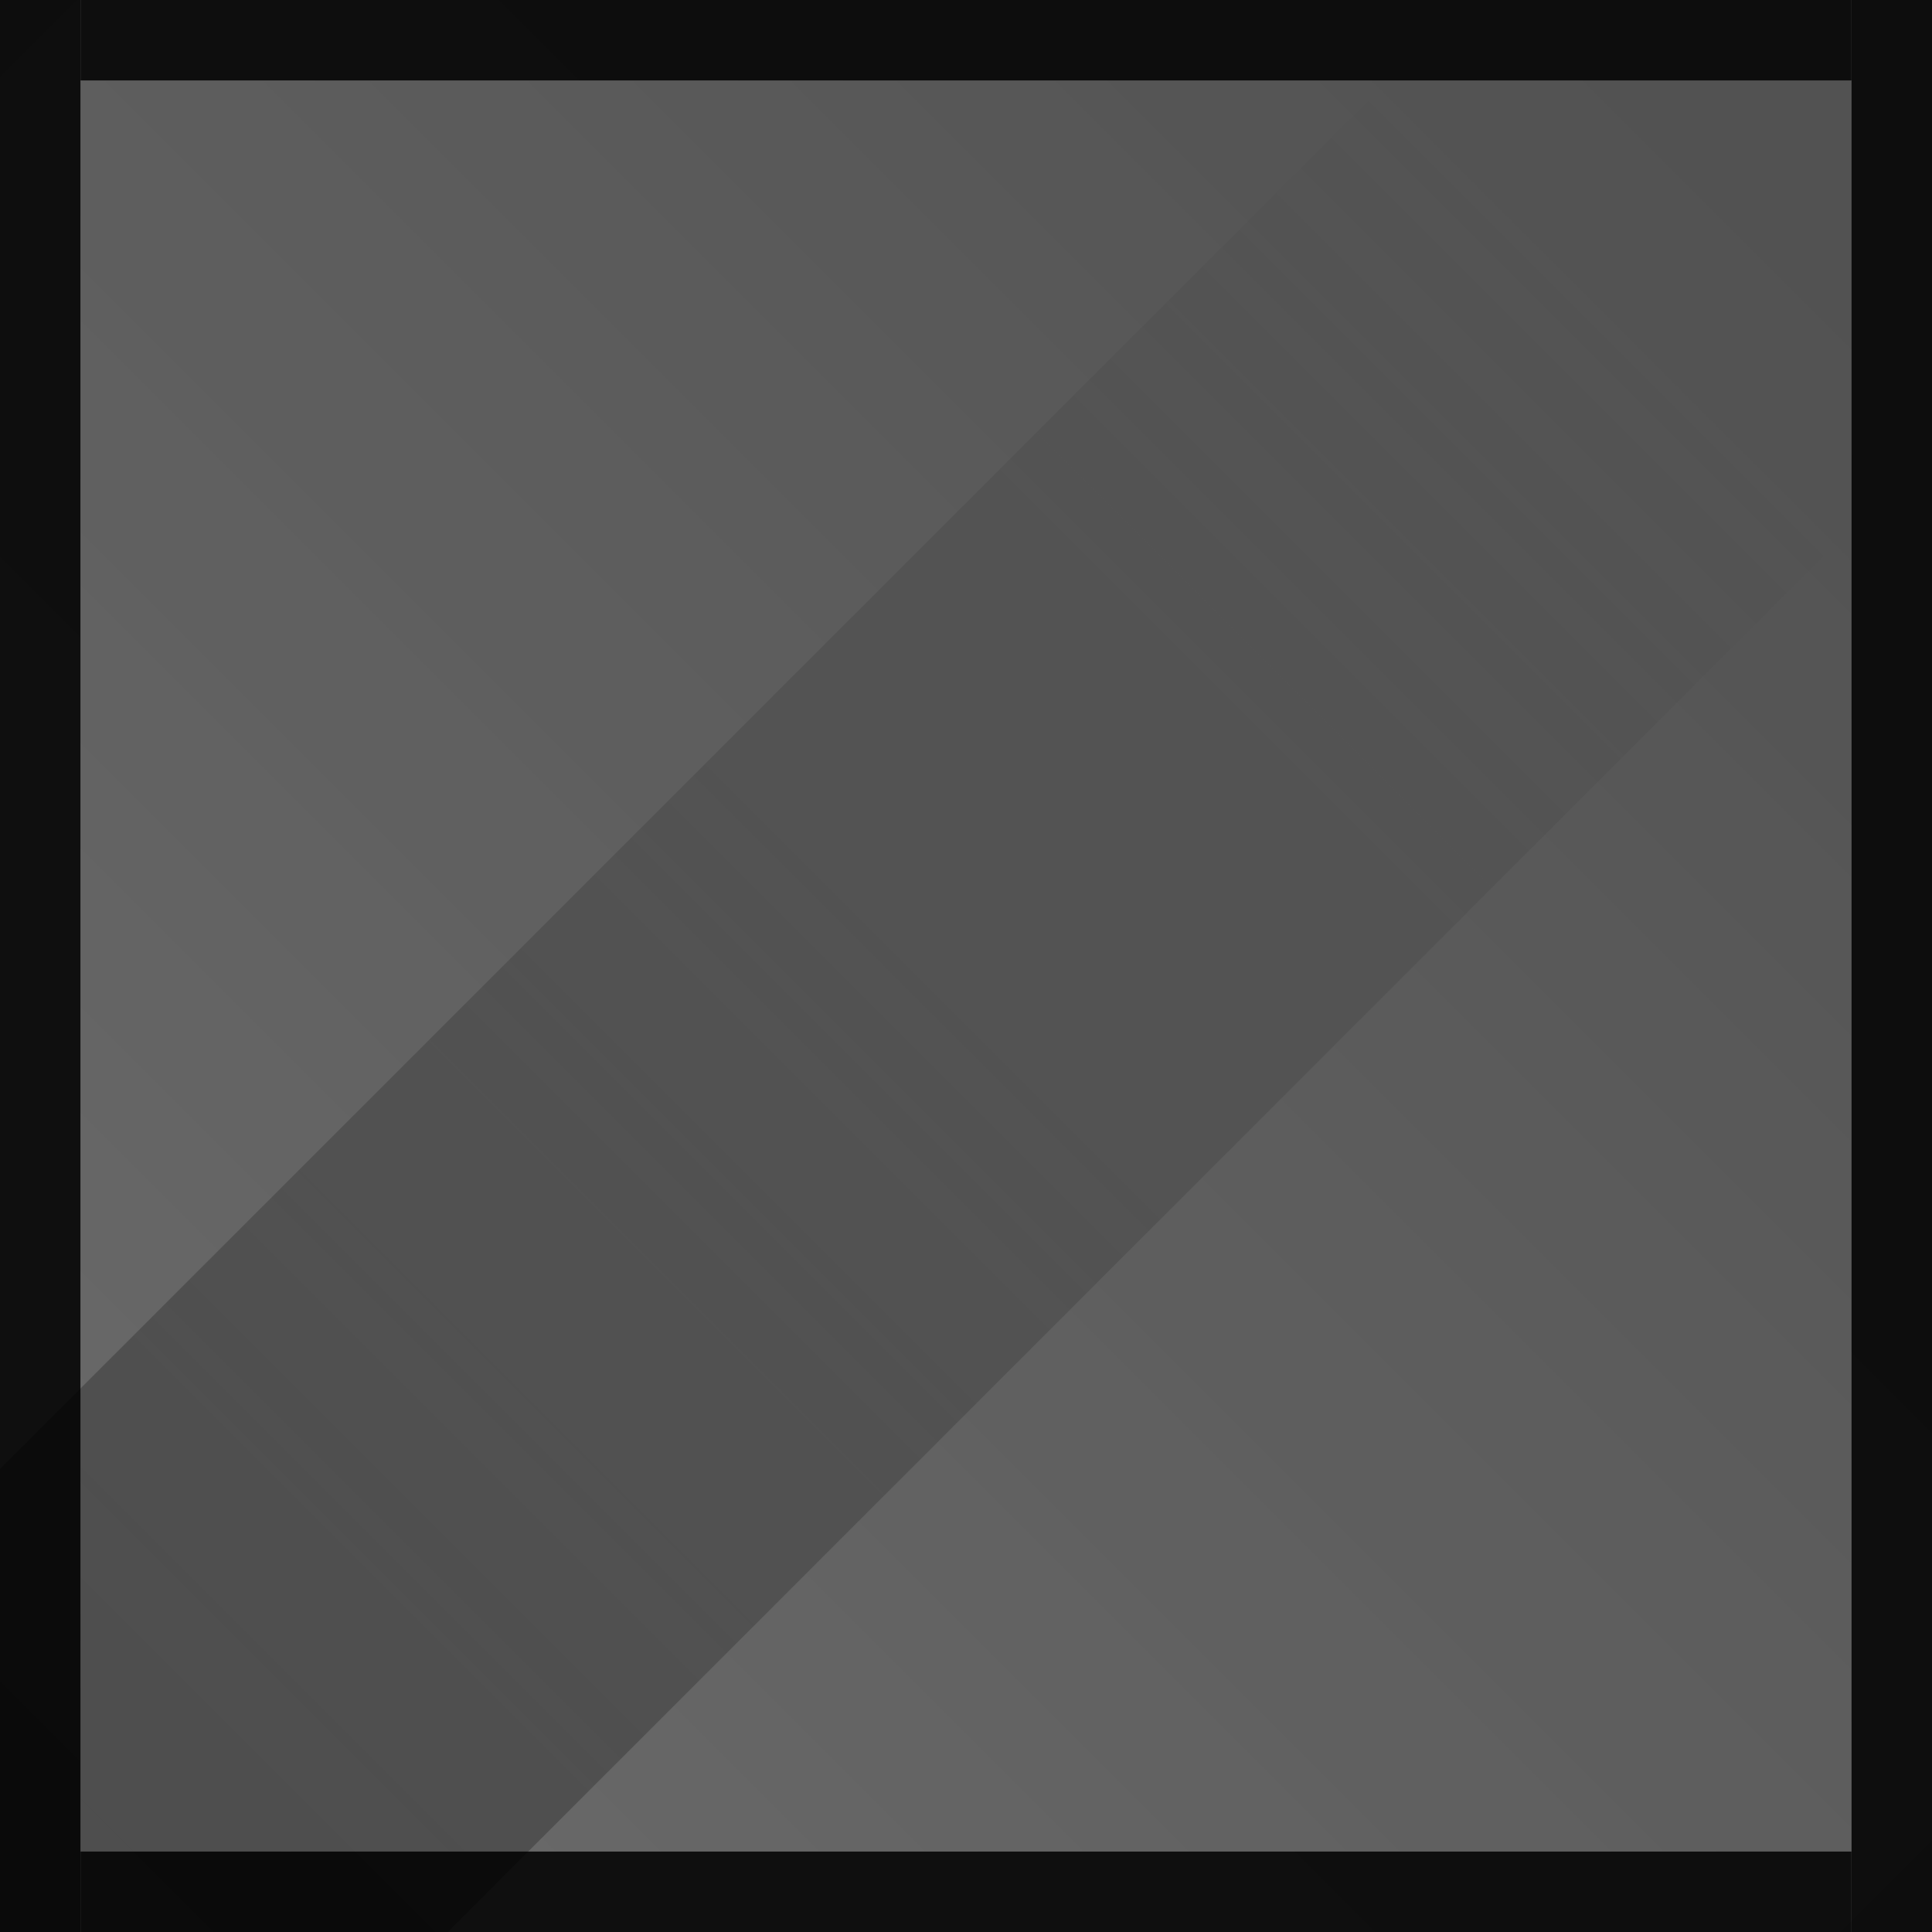 <?xml version="1.0" encoding="UTF-8" standalone="no"?>
<svg
   xmlns:dc="http://purl.org/dc/elements/1.1/"
   xmlns:cc="http://creativecommons.org/ns#"
   xmlns:rdf="http://www.w3.org/1999/02/22-rdf-syntax-ns#"
   xmlns:svg="http://www.w3.org/2000/svg"
   xmlns="http://www.w3.org/2000/svg"
   xmlns:xlink="http://www.w3.org/1999/xlink"
   xmlns:sodipodi="http://sodipodi.sourceforge.net/DTD/sodipodi-0.dtd"
   xmlns:inkscape="http://www.inkscape.org/namespaces/inkscape"
   inkscape:export-ydpi="90.000000"
   inkscape:export-xdpi="90.000000"
   width="24"
   height="24"
   id="svg11300"
   sodipodi:version="0.32"
   inkscape:version="1.0.1 (1.0.1+r73)"
   sodipodi:docname="semi-transparent-badge.svg"
   inkscape:output_extension="org.inkscape.output.svg.inkscape"
   version="1.0"
   style="display:inline;enable-background:new">
  <rect width="100%" height="100%" fill="#808080" stroke="none"/>
  <sodipodi:namedview
     stroke="#ef2929"
     fill="#f57900"
     id="base"
     pagecolor="#8c8c8c"
     bordercolor="#ff5e00"
     borderopacity="1"
     inkscape:pageopacity="1"
     inkscape:pageshadow="2"
     inkscape:zoom="16"
     inkscape:cx="19.445261"
     inkscape:cy="15.285283"
     inkscape:current-layer="layer1"
     showgrid="true"
     inkscape:grid-bbox="true"
     inkscape:document-units="px"
     inkscape:showpageshadow="false"
     inkscape:window-width="1920"
     inkscape:window-height="1000"
     inkscape:window-x="0"
     inkscape:window-y="0"
     width="400px"
     height="300px"
     inkscape:snap-nodes="false"
     inkscape:snap-bbox="true"
     gridtolerance="10000"
     inkscape:object-nodes="true"
     inkscape:snap-grids="true"
     showguides="true"
     inkscape:guide-bbox="true"
     inkscape:window-maximized="1"
     inkscape:bbox-nodes="true"
     inkscape:bbox-paths="false"
     inkscape:snap-bbox-edge-midpoints="false"
     inkscape:snap-bbox-midpoints="false"
     objecttolerance="10000"
     guidetolerance="10000"
     borderlayer="true"
     showborder="true"
     guidecolor="#ff0b00"
     guideopacity="1"
     guidehicolor="#001aff"
     guidehiopacity="0.498"
     inkscape:snap-smooth-nodes="true"
     inkscape:snap-to-guides="true"
     inkscape:document-rotation="0">
    <inkscape:grid
       type="xygrid"
       id="grid3123"
       empspacing="4"
       visible="true"
       enabled="true"
       snapvisiblegridlinesonly="true" />
  </sodipodi:namedview>
  <defs
     id="defs3">
    <linearGradient
       inkscape:collect="always"
       xlink:href="#linearGradient846"
       id="linearGradient848"
       x1="0"
       y1="289"
       x2="24"
       y2="289"
       gradientUnits="userSpaceOnUse"
       gradientTransform="matrix(1.476,0,0,1.476,-217.179,-214.412)" />
    <linearGradient
       inkscape:collect="always"
       id="linearGradient846">
      <stop
         style="stop-color:#ffffff;stop-opacity:1;"
         offset="0"
         id="stop842" />
      <stop
         style="stop-color:#ffffff;stop-opacity:0;"
         offset="1"
         id="stop844" />
    </linearGradient>
    <linearGradient
       inkscape:collect="always"
       xlink:href="#linearGradient878"
       id="linearGradient880"
       x1="0.097"
       y1="289.295"
       x2="29"
       y2="289.295"
       gradientUnits="userSpaceOnUse"
       gradientTransform="matrix(1,0,0,1.478,-212.539,-215.654)" />
    <linearGradient
       inkscape:collect="always"
       id="linearGradient878">
      <stop
         style="stop-color:#000000;stop-opacity:1;"
         offset="0"
         id="stop874" />
      <stop
         style="stop-color:#000000;stop-opacity:0;"
         offset="1"
         id="stop876" />
    </linearGradient>
  </defs>
  <g
     style="display:inline"
     inkscape:groupmode="layer"
     inkscape:label="Base"
     id="layer1"
     transform="translate(0,-276)">
    <rect
       style="display:inline;opacity:0.45;fill:#444444;fill-opacity:1;stroke:none;stroke-width:0.917;enable-background:new"
       id="rect5315"
       width="22"
       height="22"
       x="1"
       y="-299"
       transform="scale(1,-1)" />
    <rect
       style="display:inline;opacity:0.3;fill:url(#linearGradient848);fill-opacity:1;stroke-width:0.295;paint-order:markers fill stroke;enable-background:new"
       id="rect840"
       width="35.417"
       height="32.465"
       x="-217.179"
       y="195.833"
       transform="rotate(-45)" />
    <rect
       y="-300"
       x="-23"
       height="1"
       width="22"
       id="rect5319-6-7"
       style="display:inline;opacity:0.9;fill:#000000;fill-opacity:1;stroke:none;stroke-width:0.957;enable-background:new"
       transform="scale(-1)" />
    <rect
       style="display:inline;opacity:0.35;fill:url(#linearGradient880);fill-opacity:1;stroke-width:0.132;paint-order:markers fill stroke;enable-background:new"
       id="rect840-5"
       width="28.903"
       height="8"
       x="-212.441"
       y="208.065"
       transform="rotate(-45)" />
    <rect
       y="2.3841858e-06"
       x="-300"
       height="1"
       width="24"
       id="rect5319"
       style="display:inline;opacity:0.9;fill:#000000;fill-opacity:1;stroke:none;stroke-width:1;enable-background:new"
       transform="rotate(-90)" />
    <rect
       y="23"
       x="-300"
       height="1"
       width="24"
       id="rect5319-3"
       style="display:inline;opacity:0.9;fill:#000000;fill-opacity:1;stroke:none;stroke-width:1;enable-background:new"
       transform="rotate(-90)" />
    <rect
       y="-277"
       x="-23"
       height="1"
       width="22"
       id="rect5319-6"
       style="display:inline;opacity:0.9;fill:#000000;fill-opacity:1;stroke:none;stroke-width:0.957;enable-background:new"
       transform="scale(-1)" />
    <rect
       style="opacity:0.35;fill:#333333;stroke-width:0.202;paint-order:markers fill stroke;fill-opacity:1"
       id="rect846"
       width="22"
       height="22"
       x="1"
       y="277" />
  </g>
</svg>
